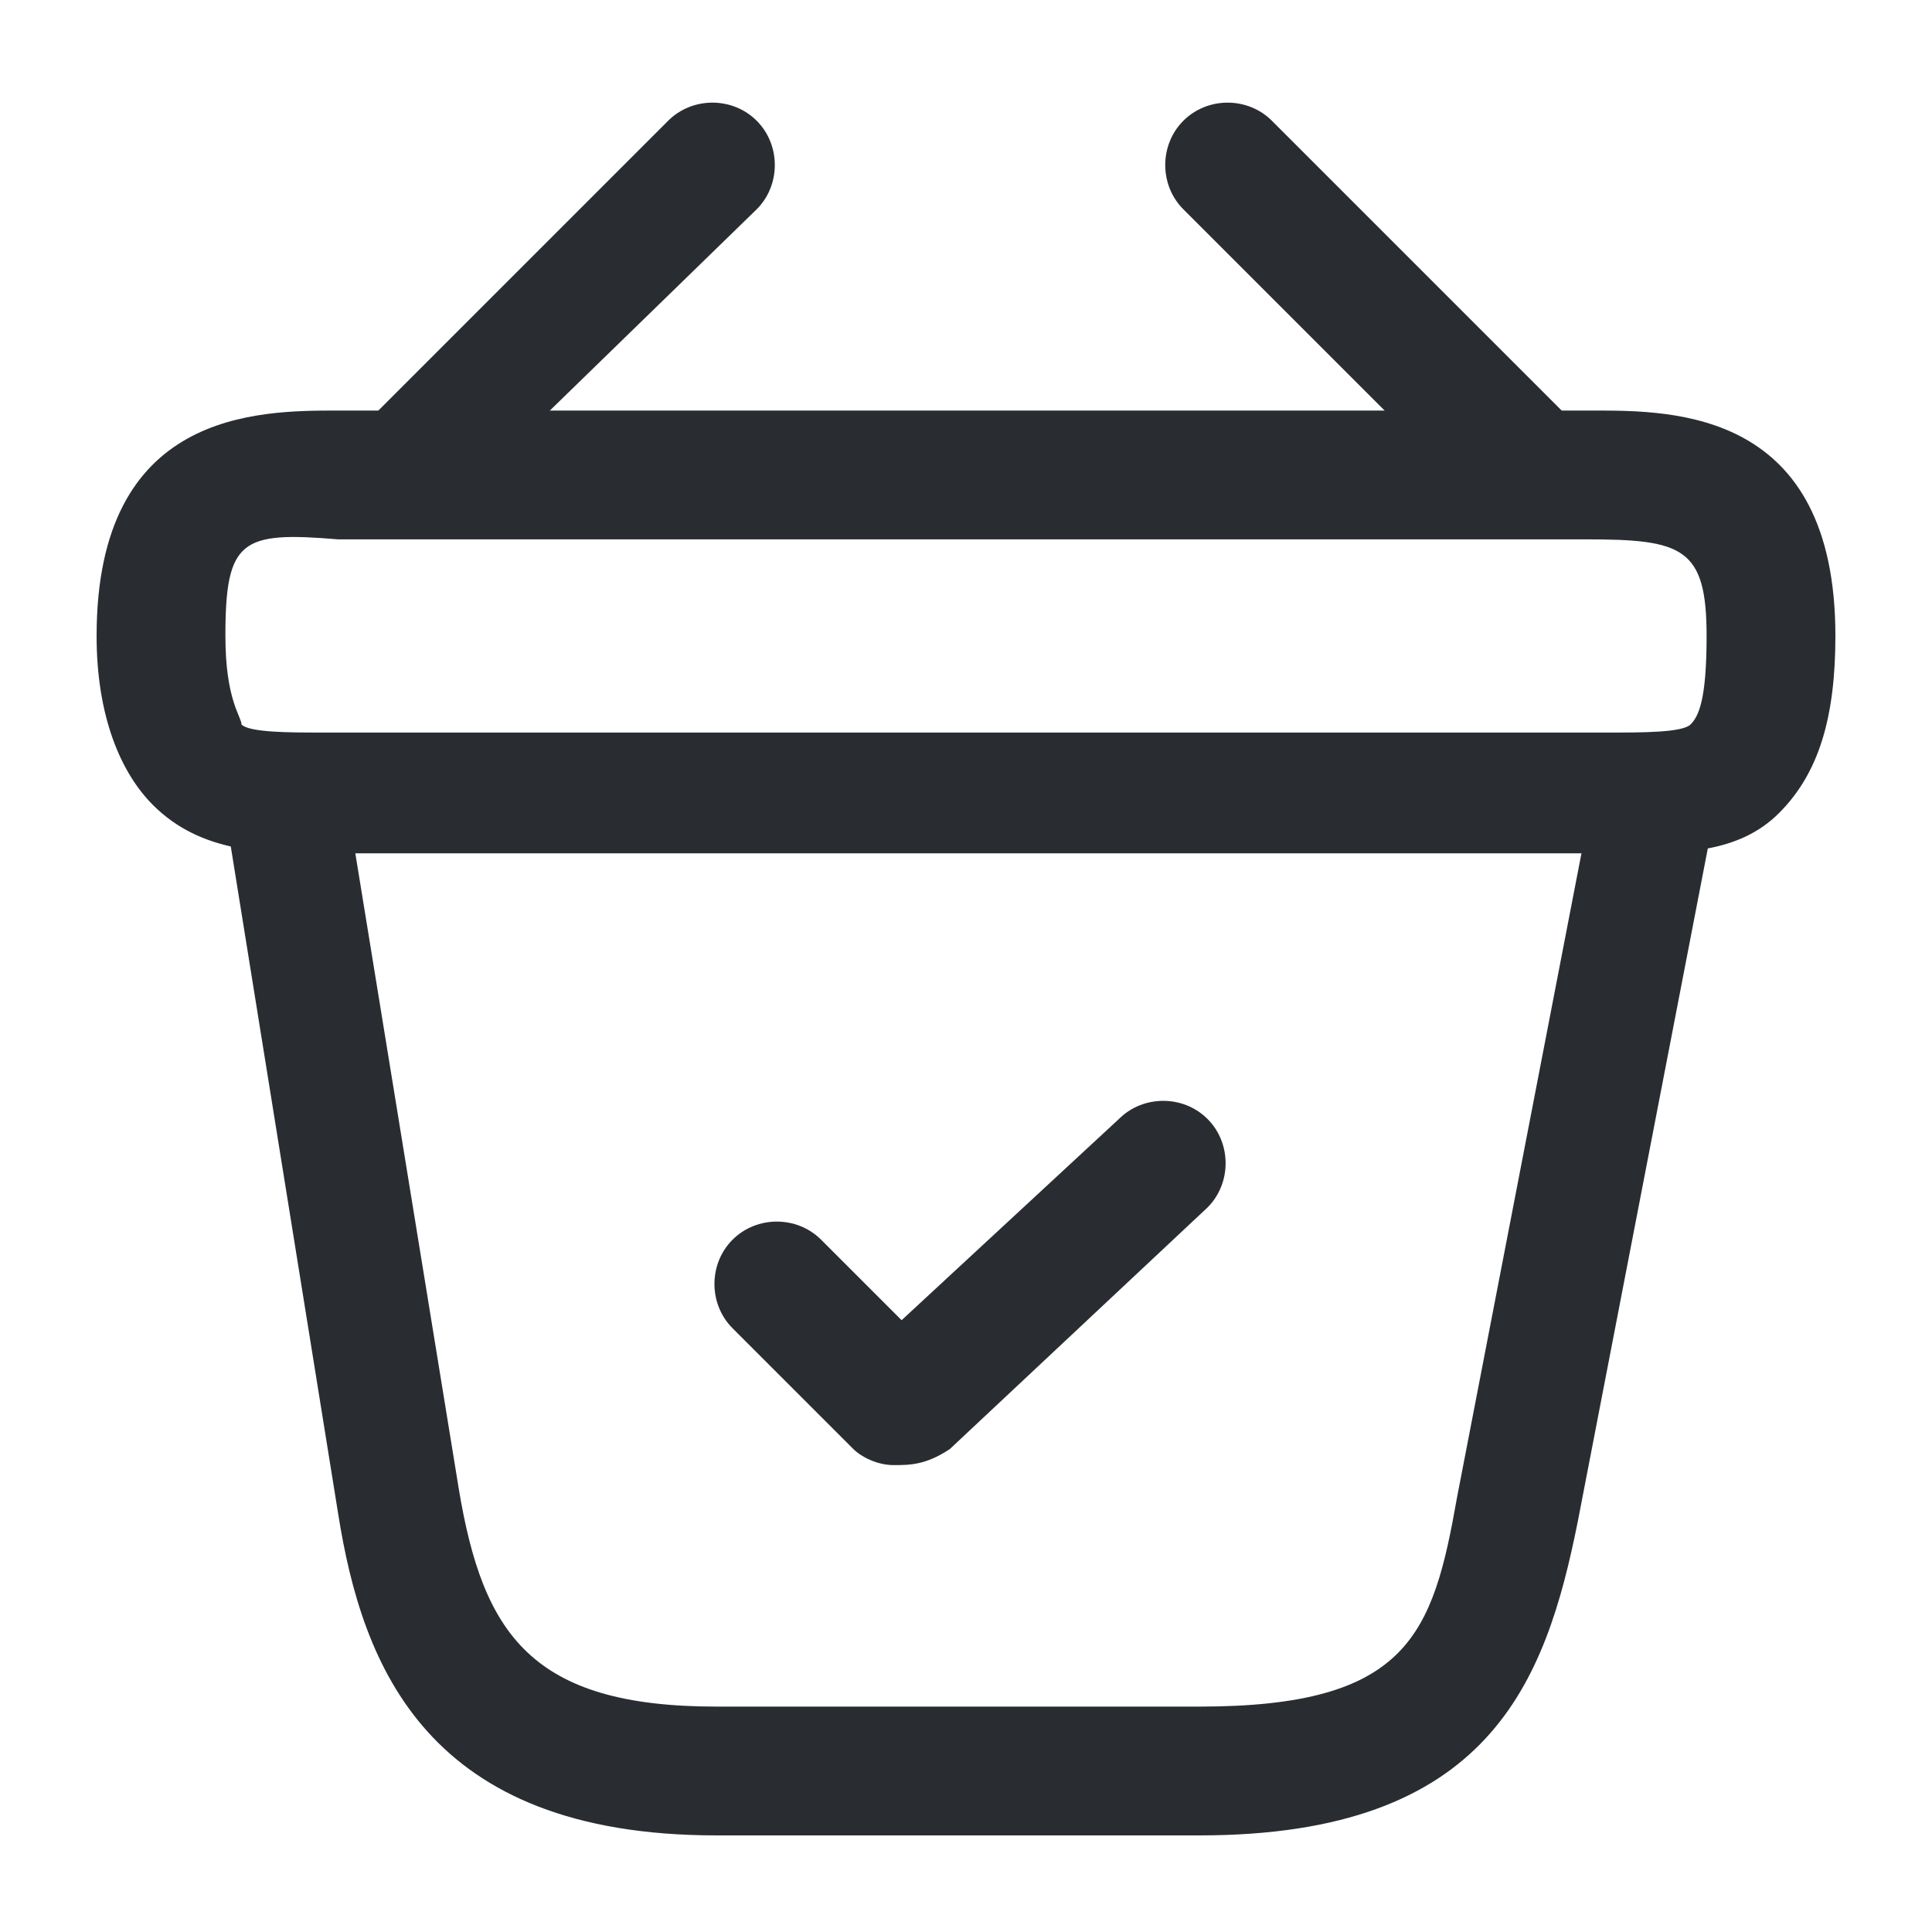 <?xml version="1.0" encoding="utf-8"?>
<!-- Generator: Adobe Illustrator 25.4.1, SVG Export Plug-In . SVG Version: 6.00 Build 0)  -->
<svg version="1.1" id="Layer_1" xmlns="http://www.w3.org/2000/svg" xmlns:xlink="http://www.w3.org/1999/xlink" x="0px" y="0px"
	 viewBox="0 0 24 24" style="enable-background:new 0 0 24 24;" xml:space="preserve">
<style type="text/css">
	.st0{fill:#292D32;}
</style>
<path class="st0" d="M11.1,18.2c-0.2,0-0.4-0.1-0.5-0.2l-1.5-1.5c-0.3-0.3-0.3-0.8,0-1.1s0.8-0.3,1.1,0l1,1l2.7-2.5
	c0.3-0.3,0.8-0.3,1.1,0s0.3,0.8,0,1.1l-3.2,3C11.5,18.2,11.3,18.2,11.1,18.2z"/>
<path class="st0" d="M5.2,6.4C5,6.4,4.8,6.3,4.7,6.2c-0.3-0.3-0.3-0.8,0-1.1l3.6-3.6c0.3-0.3,0.8-0.3,1.1,0s0.3,0.8,0,1.1L5.7,6.2
	C5.6,6.3,5.4,6.4,5.2,6.4z"/>
<path class="st0" d="M18.8,6.4c-0.2,0-0.4-0.1-0.5-0.2l-3.6-3.6c-0.3-0.3-0.3-0.8,0-1.1s0.8-0.3,1.1,0l3.6,3.6
	c0.3,0.3,0.3,0.8,0,1.1C19.2,6.3,19,6.4,18.8,6.4z"/>
<path class="st0" d="M20.2,10.6c-0.1,0-0.1,0-0.2,0h-0.2H4c-0.7,0-1.5,0-2.1-0.6C1.5,9.6,1.2,8.9,1.2,7.9c0-2.8,2-2.8,3-2.8h15.6
	c1,0,3,0,3,2.8c0,1-0.2,1.7-0.7,2.2C21.6,10.6,20.9,10.6,20.2,10.6z M4.2,9.1H20c0.4,0,0.9,0,1-0.1c0.1-0.1,0.2-0.3,0.2-1.1
	c0-1.1-0.3-1.2-1.5-1.2H4.2C3,6.6,2.8,6.7,2.8,7.9c0,0.8,0.2,1,0.2,1.1c0.1,0.1,0.6,0.1,1,0.1H4.2z"/>
<path class="st0" d="M14.9,22.8h-6c-3.6,0-4.4-2.1-4.7-4l-1.4-8.7C2.7,9.7,3,9.3,3.4,9.3c0.4-0.1,0.8,0.2,0.9,0.6l1.4,8.6
	c0.3,1.8,0.9,2.7,3.2,2.7h6c2.6,0,2.9-0.9,3.2-2.6l1.7-8.8c0.1-0.4,0.5-0.7,0.9-0.6c0.4,0.1,0.7,0.5,0.6,0.9l-1.7,8.8
	C19.2,20.9,18.5,22.8,14.9,22.8z"/>
</svg>
